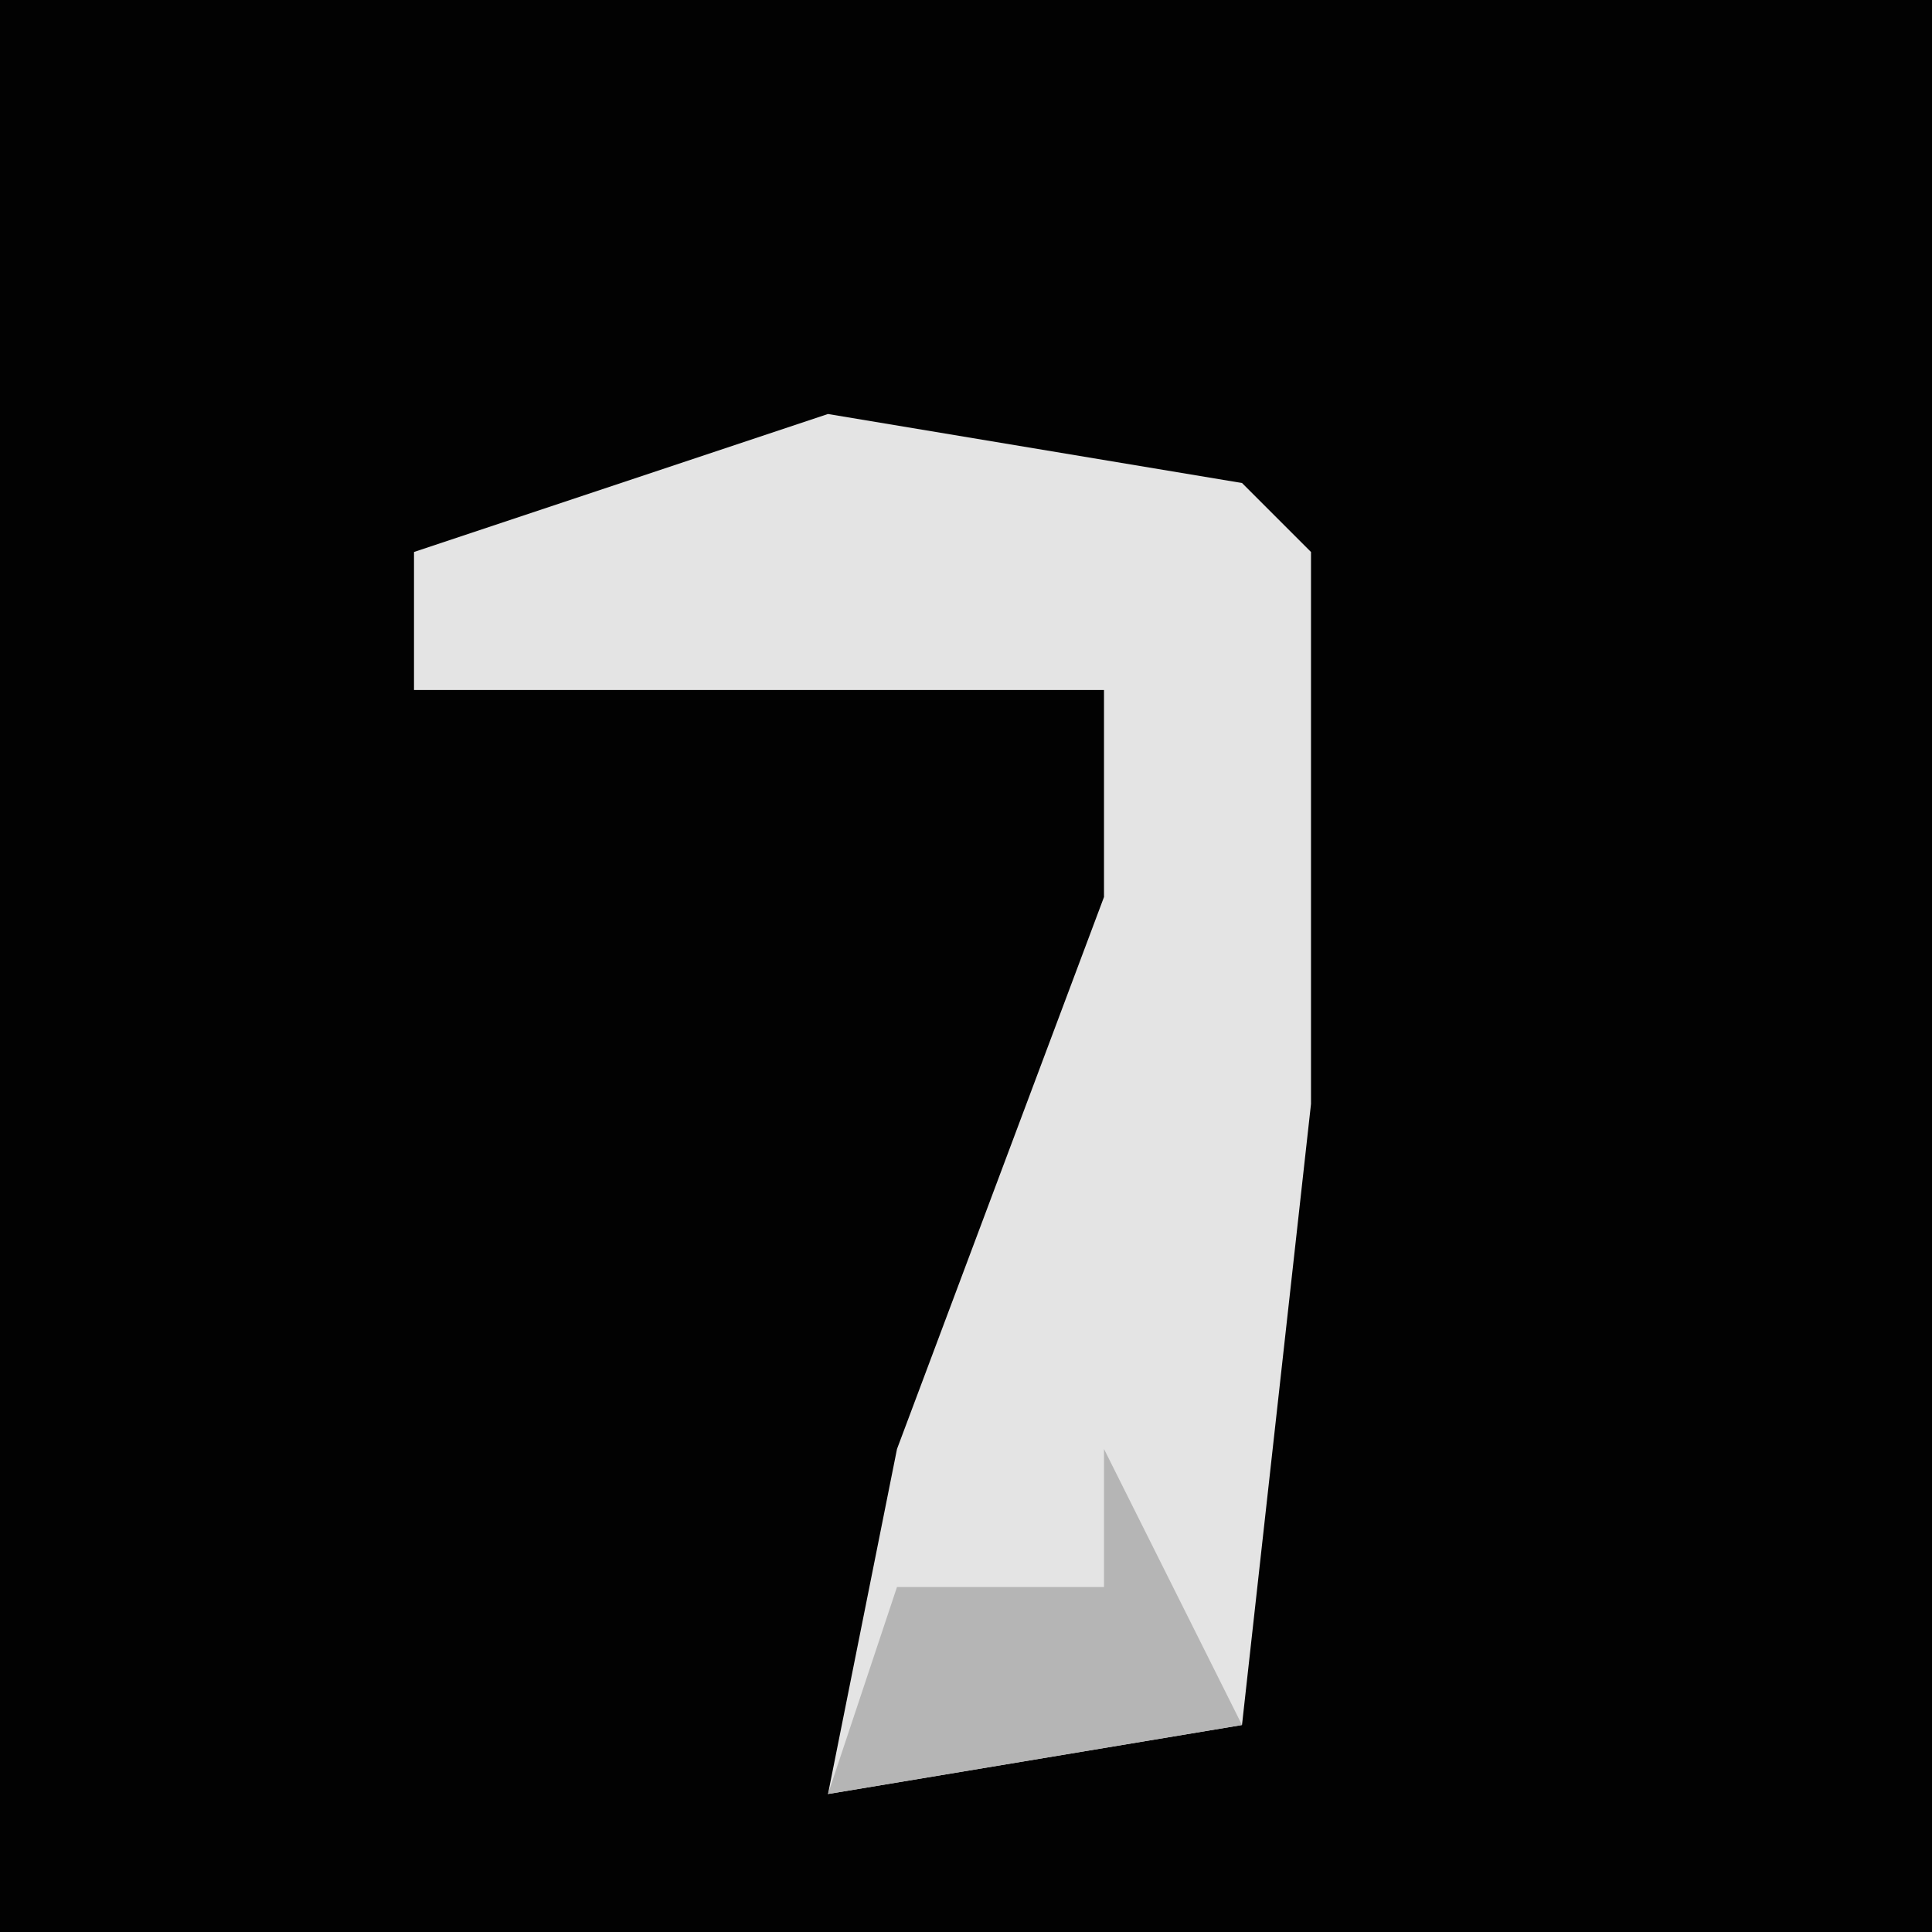 <?xml version="1.0" encoding="UTF-8"?>
<svg version="1.1" xmlns="http://www.w3.org/2000/svg" width="28" height="28">
<path d="M0,0 L28,0 L28,28 L0,28 Z " fill="#020202" transform="translate(0,0)"/>
<path d="M0,0 L6,1 L7,2 L7,10 L6,19 L0,20 L1,15 L4,7 L4,4 L-6,4 L-6,2 Z " fill="#E4E4E4" transform="translate(12,6)"/>
<path d="M0,0 L2,4 L-4,5 L-3,2 L0,2 Z " fill="#B5B5B5" transform="translate(16,21)"/>
</svg>
